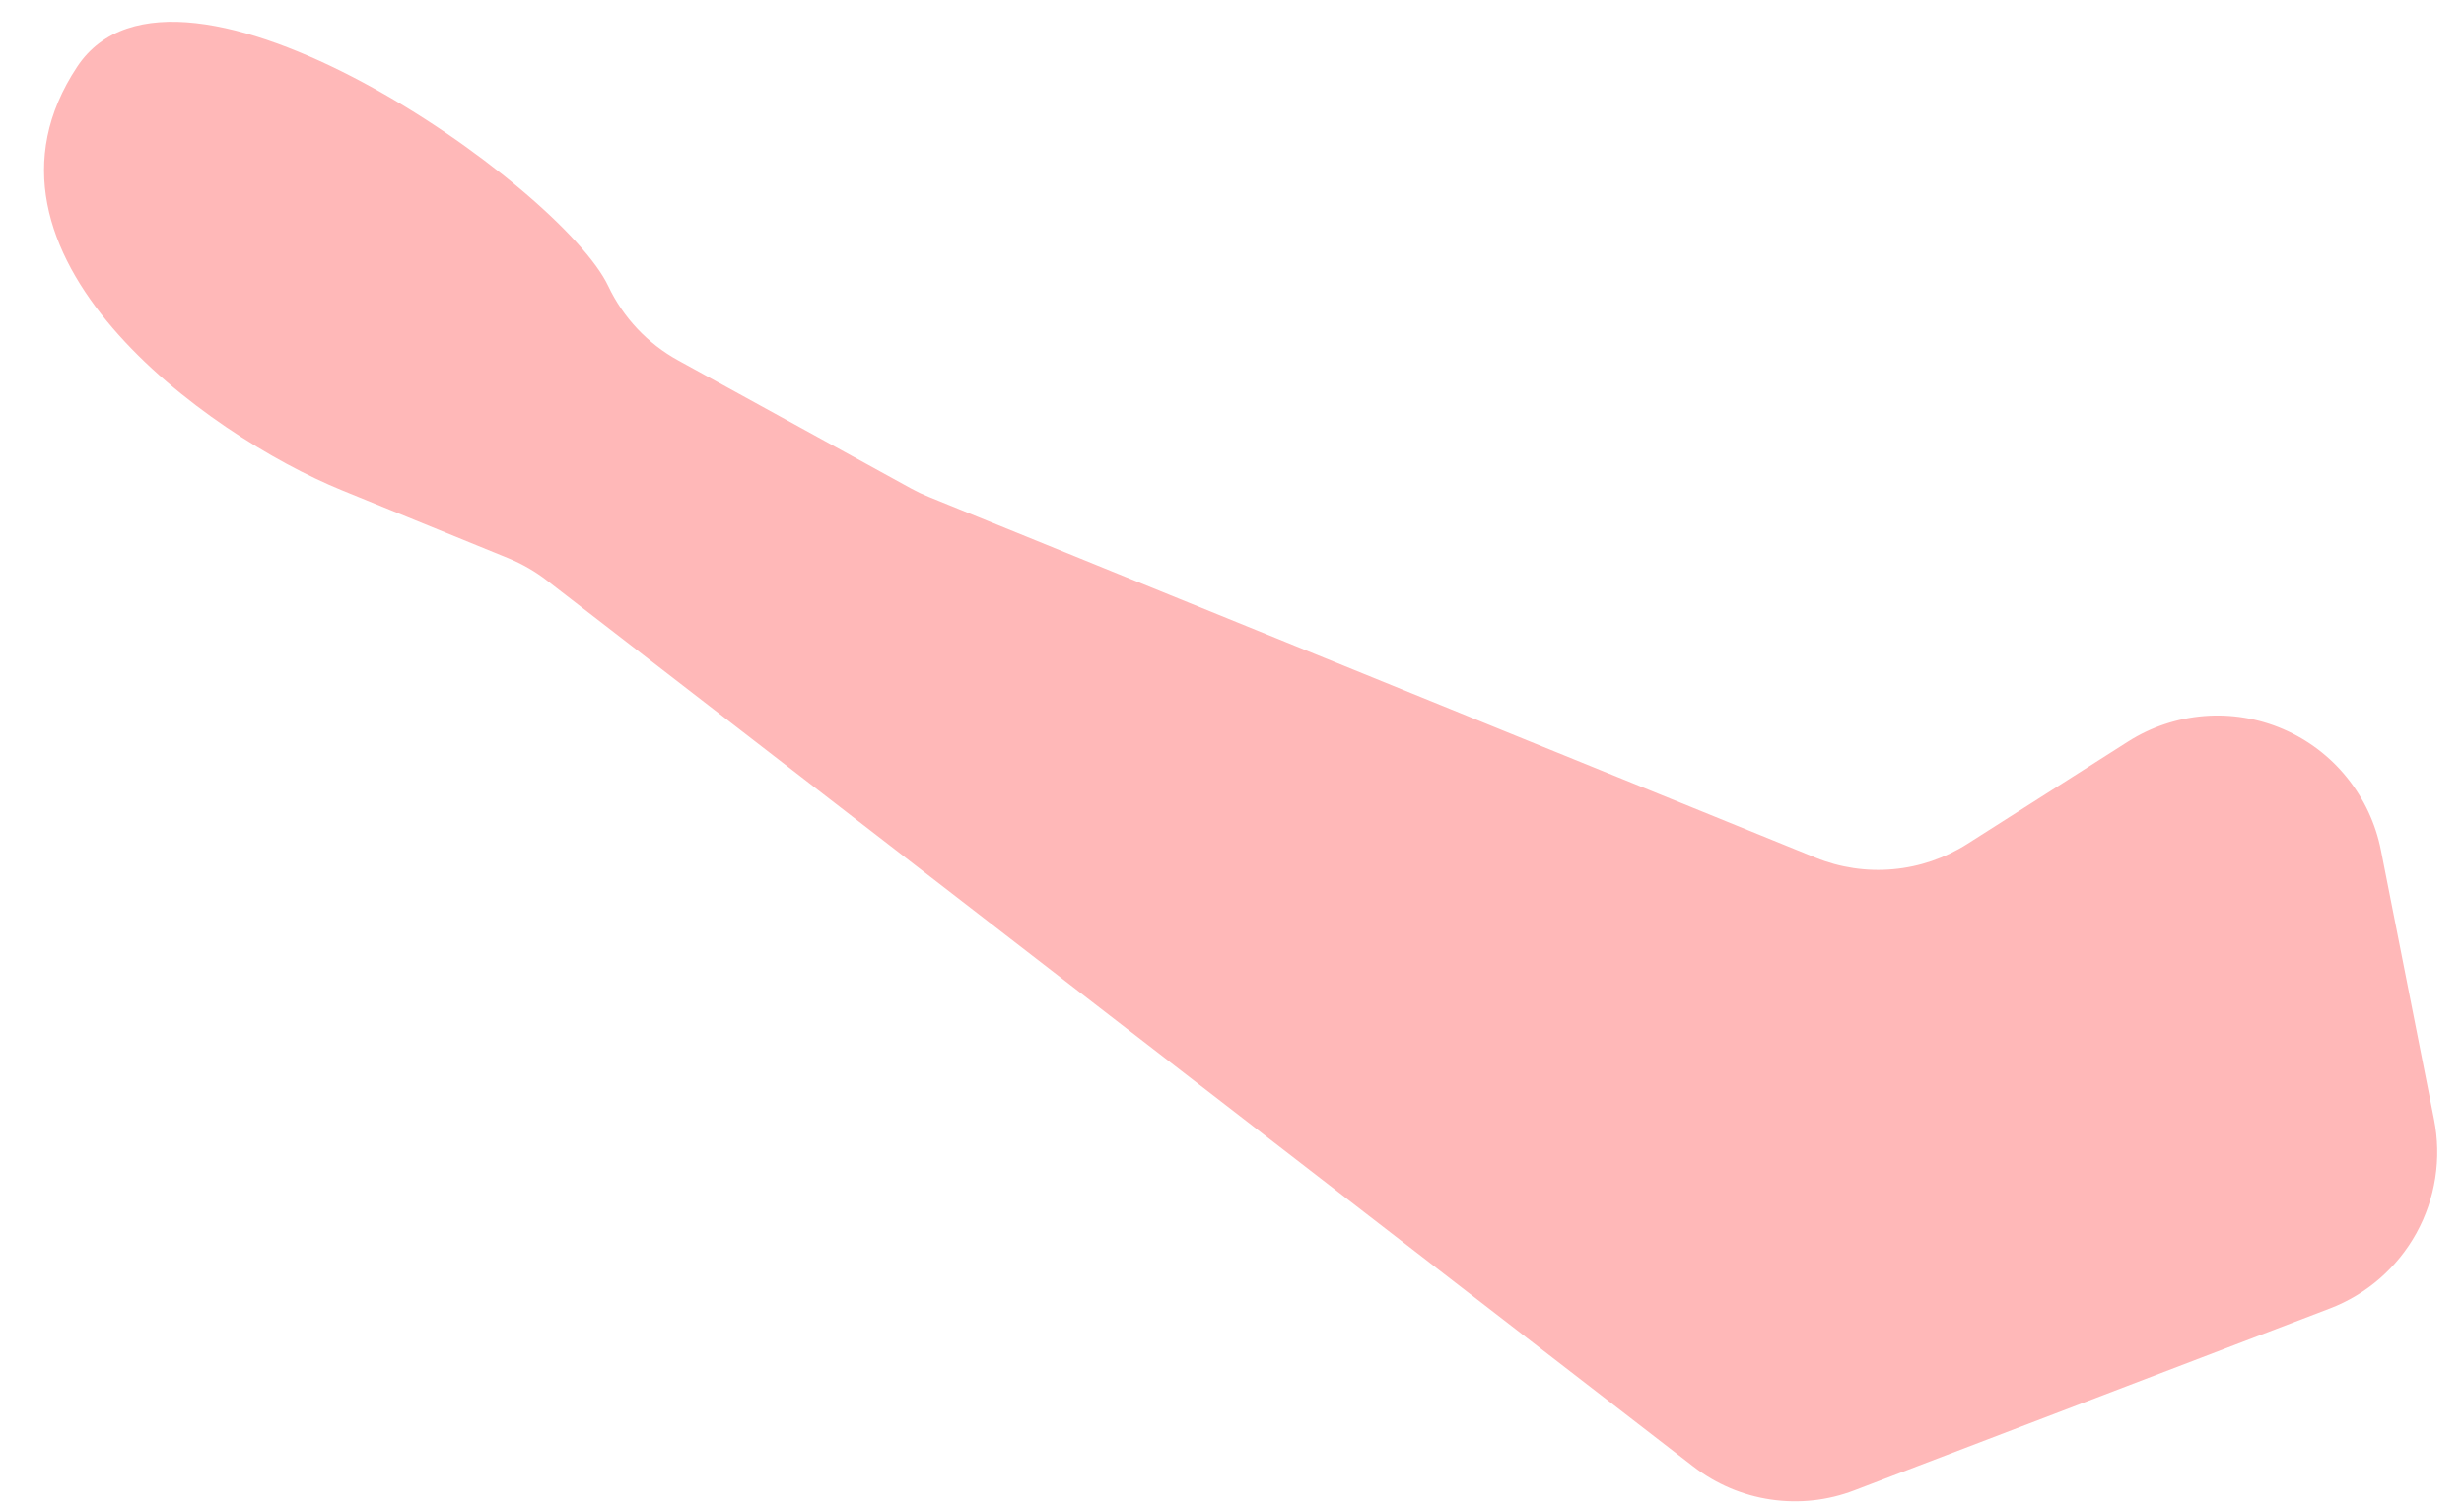 <svg width="54" height="33" viewBox="0 0 54 33" fill="none" xmlns="http://www.w3.org/2000/svg">
<path id="Vector" d="M37.111 32.14L11.991 12.725C11.73 12.523 11.443 12.358 11.139 12.233L7.487 10.742C4.555 9.545 -1.031 5.561 1.693 1.46C3.89 -1.847 12.297 4.077 13.331 6.271C13.658 6.962 14.194 7.531 14.863 7.898L19.968 10.706C20.092 10.774 20.22 10.835 20.351 10.888L39.787 18.795C40.326 19.015 40.909 19.102 41.488 19.049C42.067 18.997 42.625 18.806 43.116 18.494L46.639 16.251C47.141 15.932 47.712 15.741 48.304 15.693C48.896 15.645 49.49 15.743 50.036 15.978C50.581 16.213 51.062 16.577 51.435 17.041C51.809 17.504 52.065 18.051 52.18 18.636L53.344 24.535C53.512 25.385 53.375 26.266 52.957 27.024C52.539 27.781 51.868 28.366 51.062 28.675L40.641 32.661C40.058 32.885 39.427 32.954 38.809 32.863C38.19 32.772 37.606 32.523 37.111 32.14Z" fill="#FFB8B8"/>
</svg>
